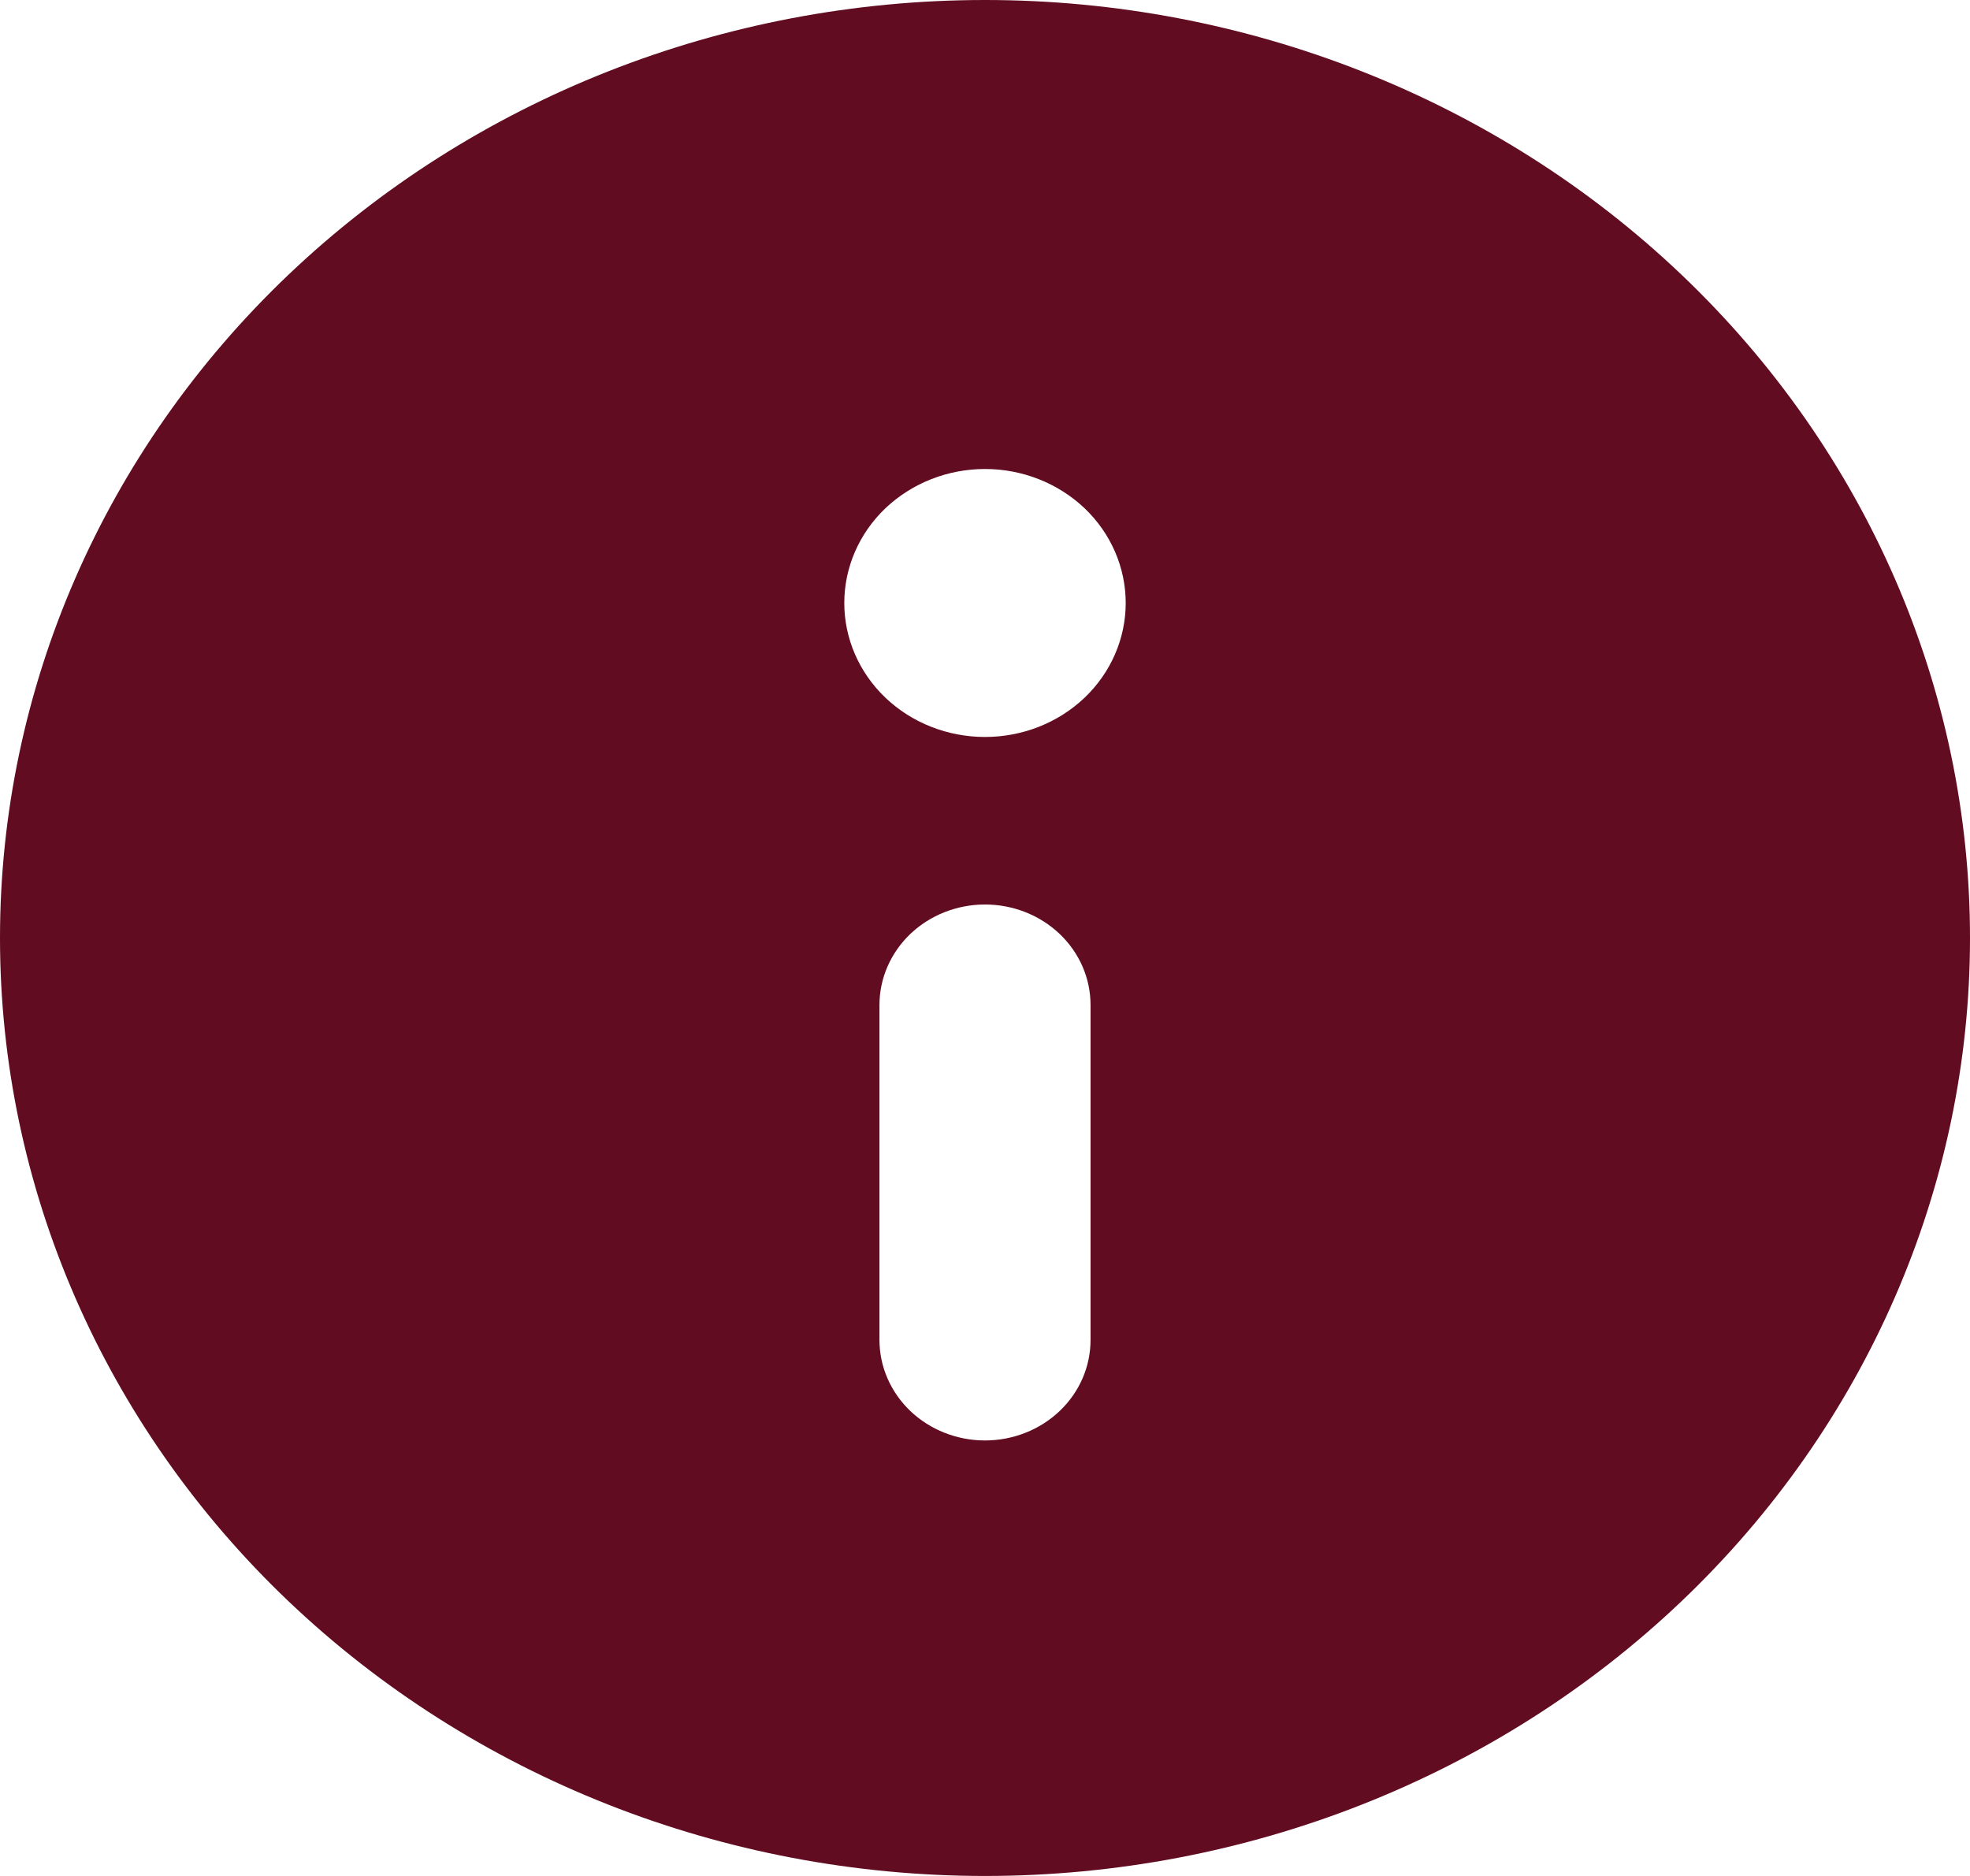 <svg width="21" height="20" viewBox="0 0 21 20" fill="none" xmlns="http://www.w3.org/2000/svg">
<path fill-rule="evenodd" clip-rule="evenodd" d="M10.5 20C13.285 20 15.956 18.946 17.925 17.071C19.894 15.196 21 12.652 21 10C21 7.348 19.894 4.804 17.925 2.929C15.956 1.054 13.285 0 10.5 0C7.715 0 5.045 1.054 3.075 2.929C1.106 4.804 0 7.348 0 10C0 12.652 1.106 15.196 3.075 17.071C5.045 18.946 7.715 20 10.5 20ZM12 6.429C12 6.807 11.842 7.171 11.561 7.439C11.279 7.707 10.898 7.857 10.5 7.857C10.102 7.857 9.721 7.707 9.439 7.439C9.158 7.171 9 6.807 9 6.429C9 6.05 9.158 5.686 9.439 5.418C9.721 5.151 10.102 5 10.5 5C10.898 5 11.279 5.151 11.561 5.418C11.842 5.686 12 6.05 12 6.429ZM10.5 9.643C10.798 9.643 11.085 9.756 11.296 9.957C11.507 10.158 11.625 10.43 11.625 10.714V14.286C11.625 14.57 11.507 14.842 11.296 15.043C11.085 15.244 10.798 15.357 10.5 15.357C10.202 15.357 9.915 15.244 9.704 15.043C9.494 14.842 9.375 14.57 9.375 14.286V10.714C9.375 10.43 9.494 10.158 9.704 9.957C9.915 9.756 10.202 9.643 10.5 9.643Z" fill="#610C21"/>
</svg>
